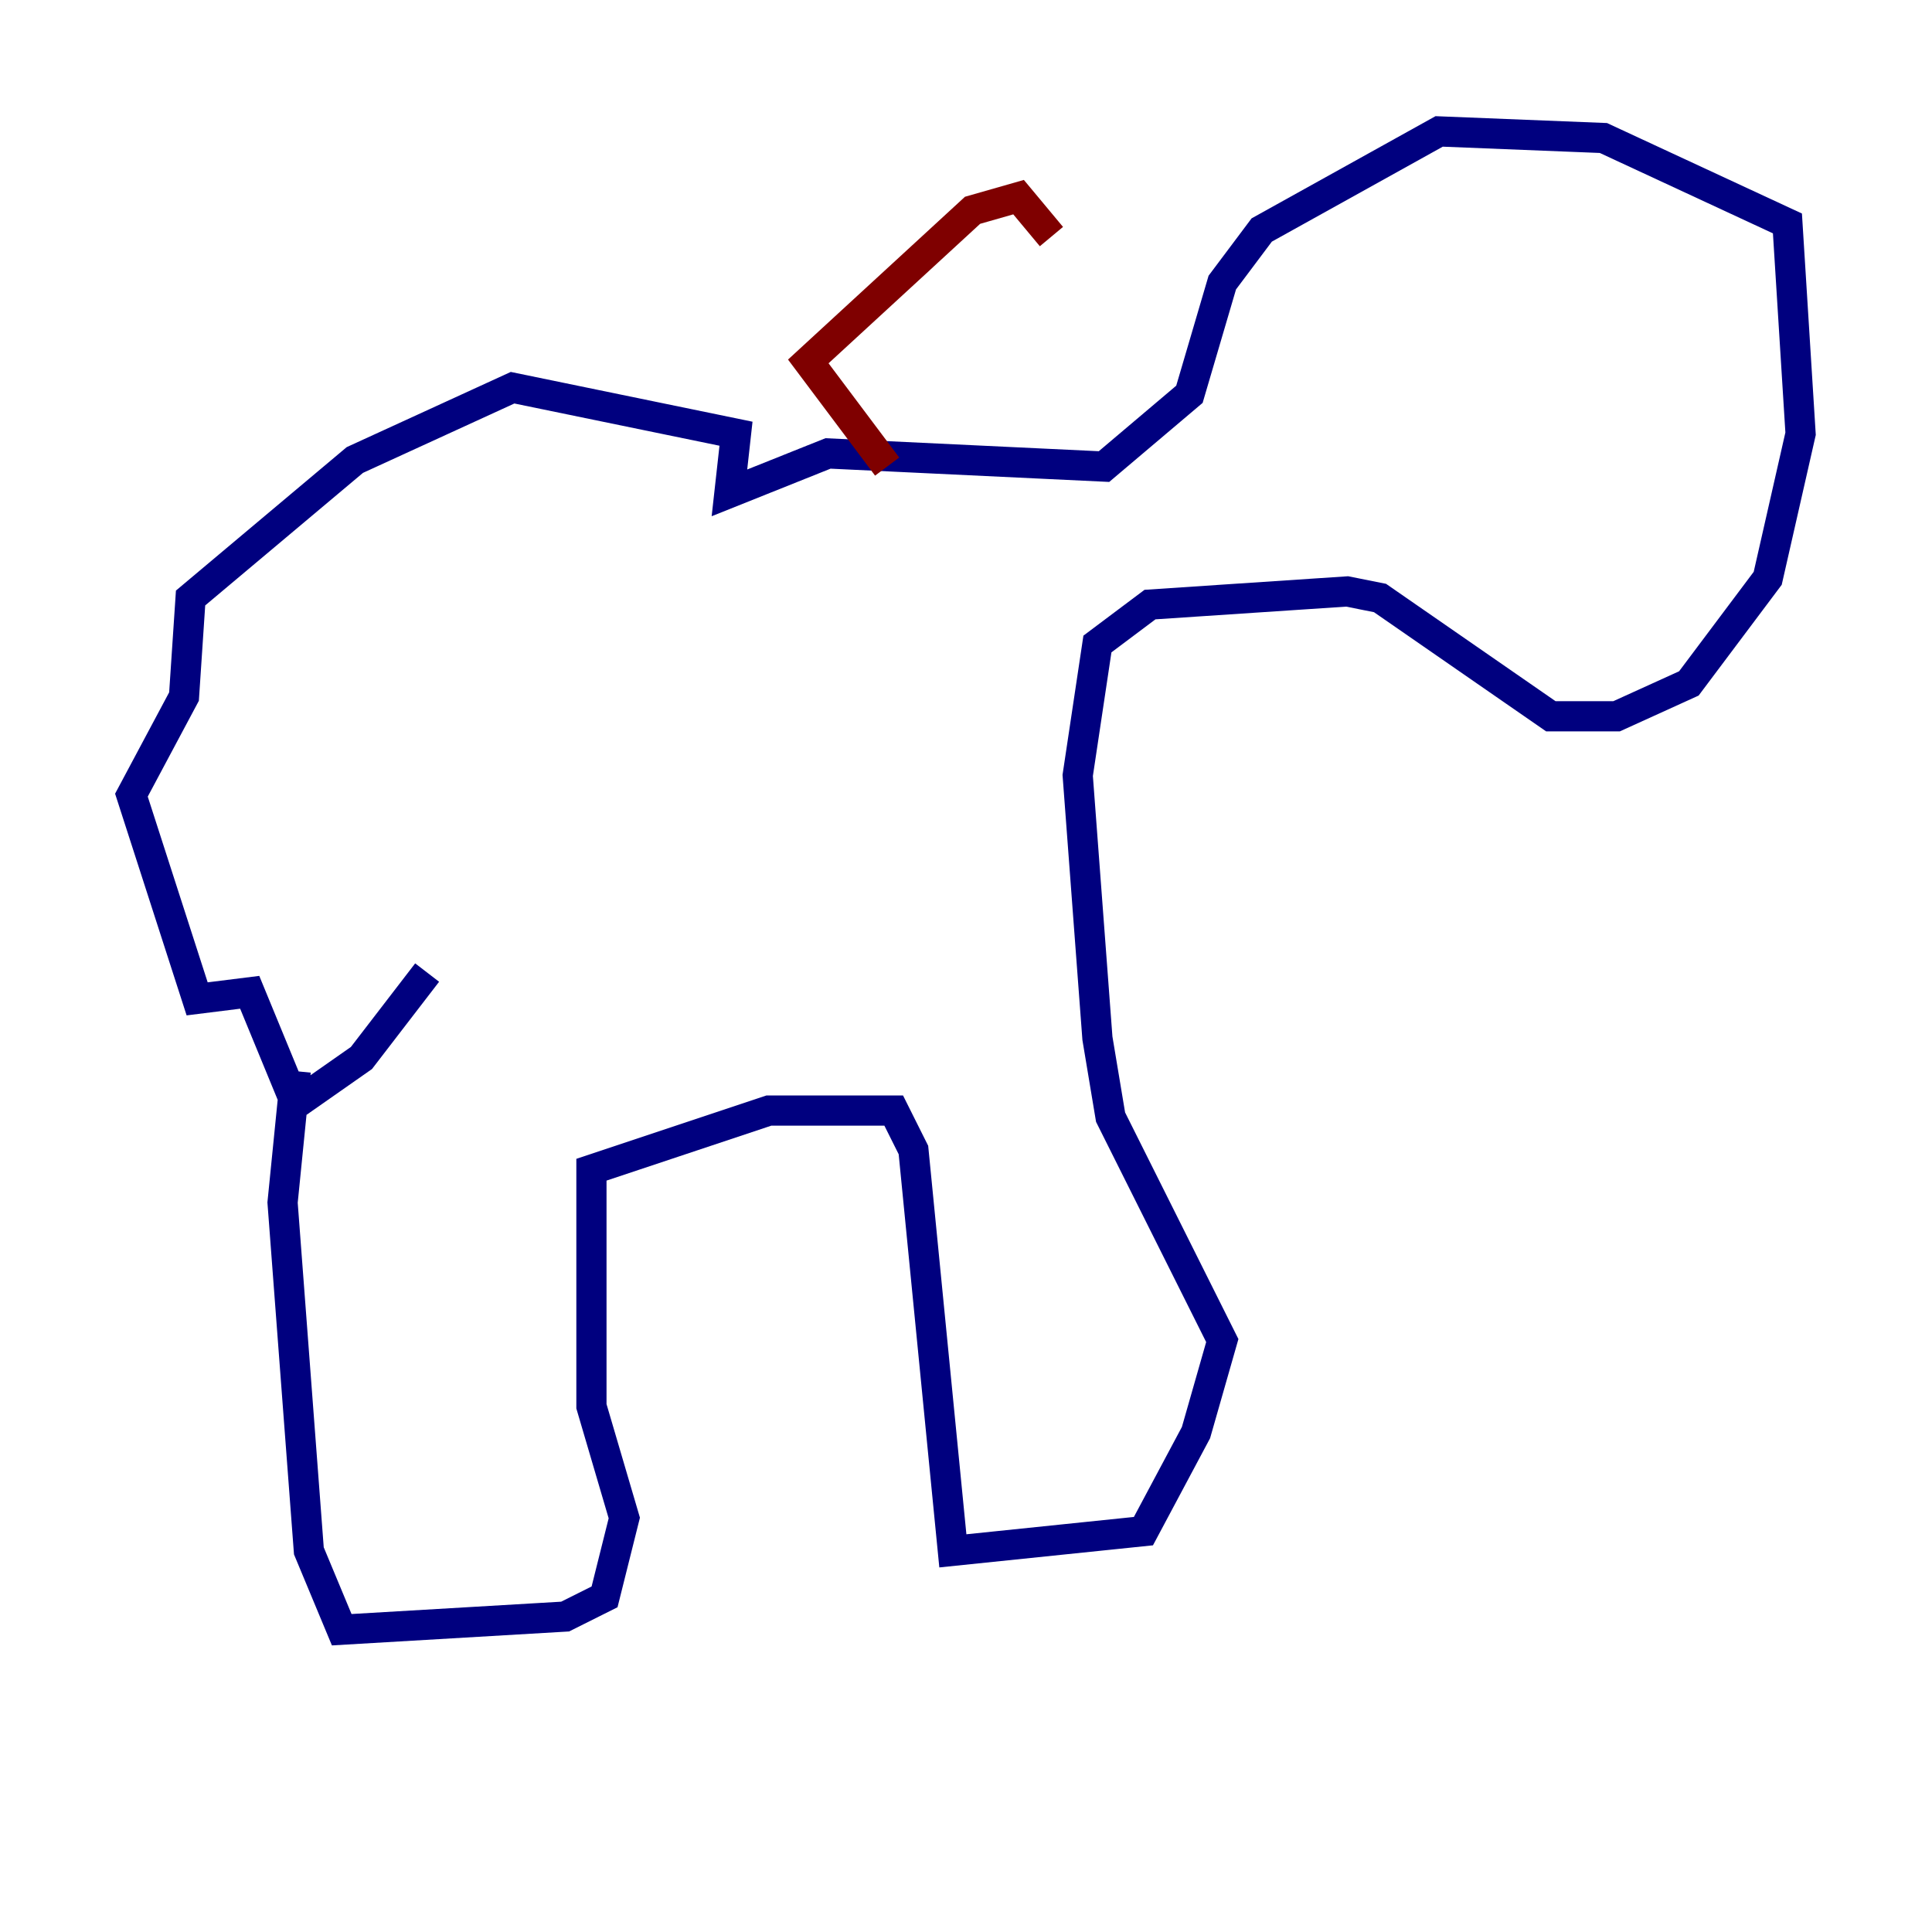 <?xml version="1.0" encoding="utf-8" ?>
<svg baseProfile="tiny" height="128" version="1.2" viewBox="0,0,128,128" width="128" xmlns="http://www.w3.org/2000/svg" xmlns:ev="http://www.w3.org/2001/xml-events" xmlns:xlink="http://www.w3.org/1999/xlink"><defs /><polyline fill="none" points="19.592,70.966 18.721,79.674 20.463,102.748 22.64,107.973 37.442,107.102 40.054,105.796 41.361,100.571 39.184,93.17 39.184,77.497 50.939,73.578 59.211,73.578 60.517,76.191 63.129,102.748 75.755,101.442 79.238,94.912 80.98,88.816 73.578,74.014 72.707,68.789 71.401,51.374 72.707,42.667 76.191,40.054 89.252,39.184 91.429,39.619 102.748,47.456 107.102,47.456 111.891,45.279 117.116,38.313 119.293,28.735 118.422,14.803 106.231,9.143 95.347,8.707 83.592,15.238 80.98,18.721 78.803,26.122 73.143,30.912 54.857,30.041 48.327,32.653 48.762,28.735 33.959,25.687 23.51,30.476 12.626,39.619 12.191,46.15 8.707,52.68 13.061,66.177 16.544,65.742 19.592,73.143 23.946,70.095 28.299,64.435" stroke="#00007f" stroke-width="2" /><polyline fill="none" points="58.776,30.912 53.551,23.946 64.435,13.932 67.483,13.061 69.66,15.674" stroke="#7f0000" stroke-width="2" /></svg>
